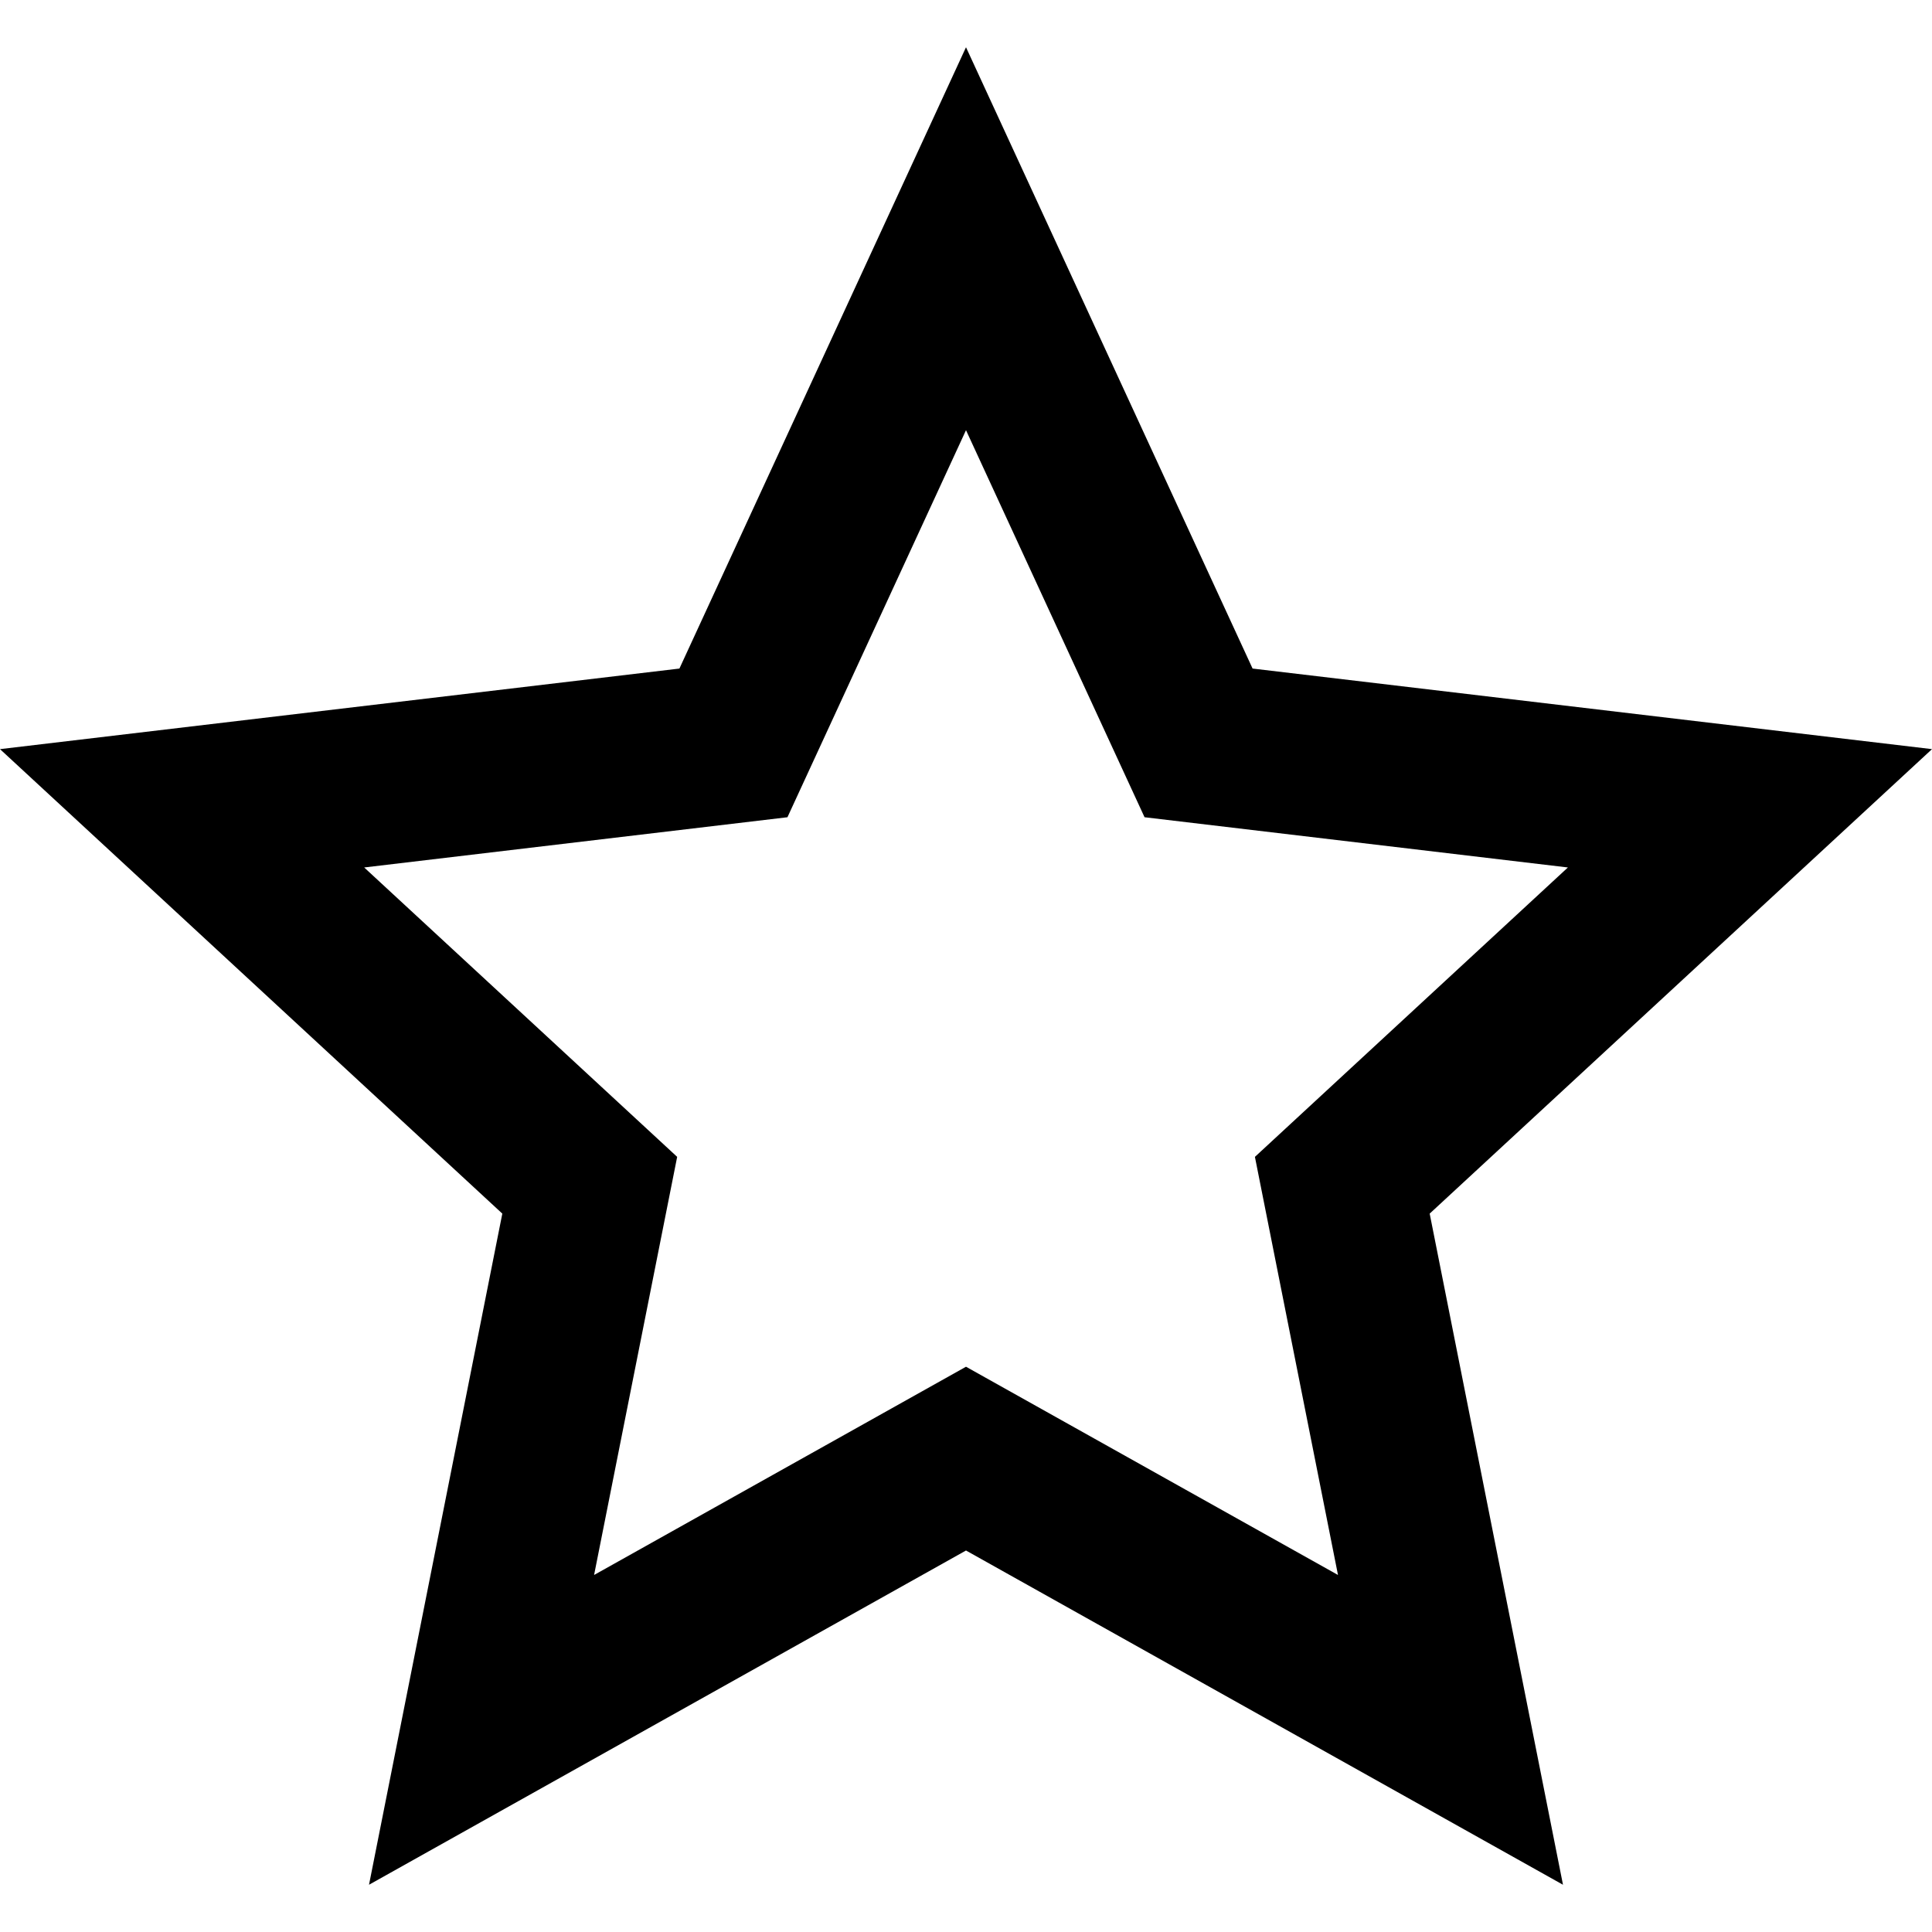 <svg width="24" height="24" viewBox="0 0 24 24" xmlns="http://www.w3.org/2000/svg">
<path fill-rule="evenodd" clip-rule="evenodd" d="M4.584 23.413L12 19.261L19.416 23.413L17.76 15.076L24 9.306L15.56 8.305L12 0.587L8.44 8.305L0 9.306L6.24 15.076L4.584 23.413ZM16.621 19.565L12 16.978L7.38 19.565L8.412 14.371L4.524 10.776L9.782 10.152L12 5.344L14.218 10.152L19.477 10.776L15.589 14.371L16.621 19.565Z" class="fill-1" fill="black"/>
</svg>
